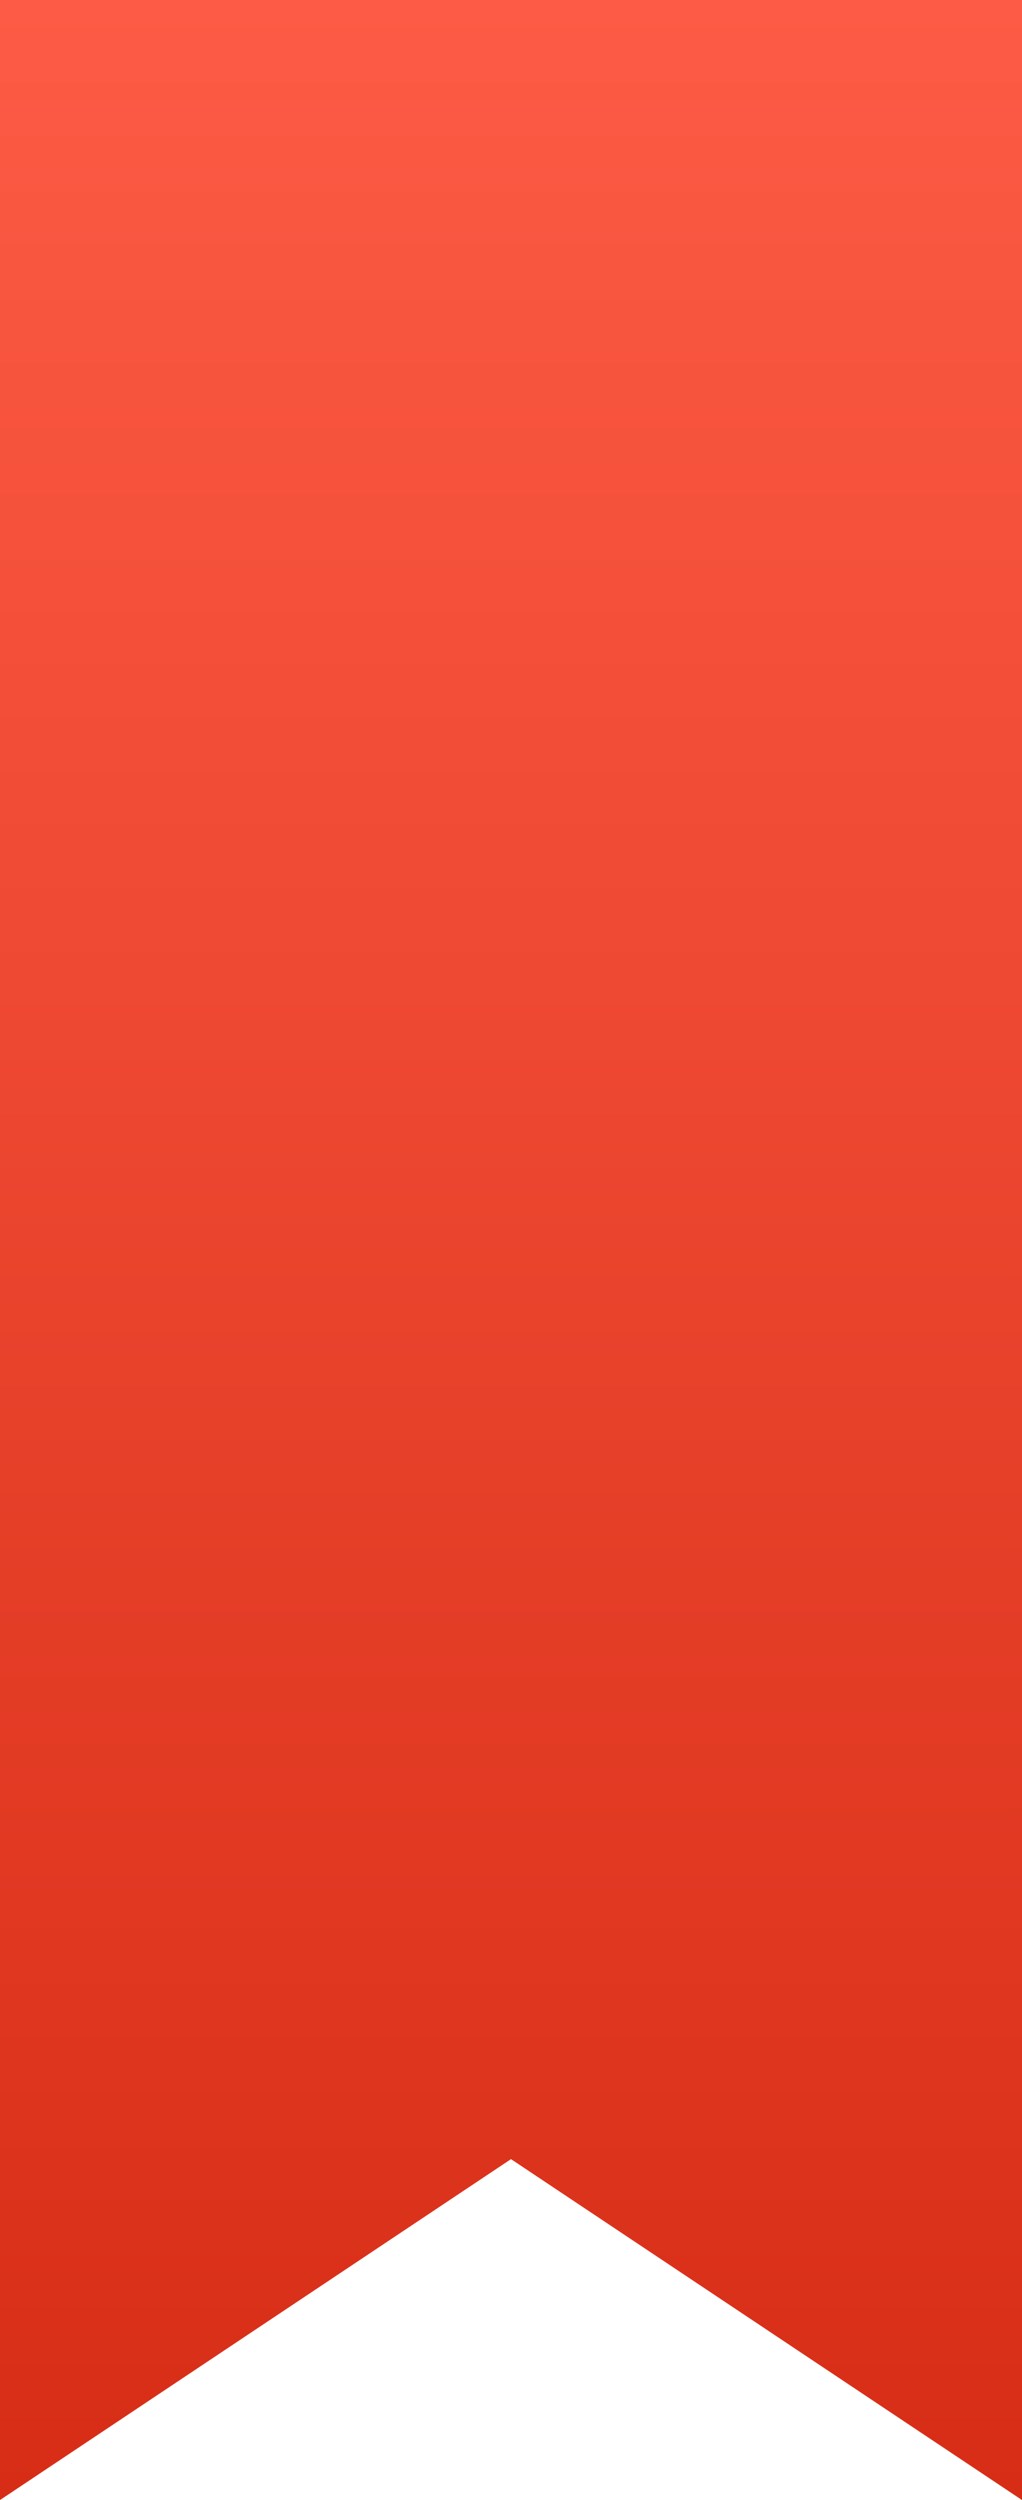 <svg width="9" height="22" viewBox="0 0 9 22" fill="none" xmlns="http://www.w3.org/2000/svg">
<path d="M0 0H9V22L4.5 19L0 22V0Z" fill="url(#paint0_linear_4_4434)"/>
<defs>
<linearGradient id="paint0_linear_4_4434" x1="4.5" y1="0" x2="4.5" y2="22" gradientUnits="userSpaceOnUse">
<stop stop-color="#FD5B45"/>
<stop offset="1" stop-color="#D72D16"/>
</linearGradient>
</defs>
</svg>
